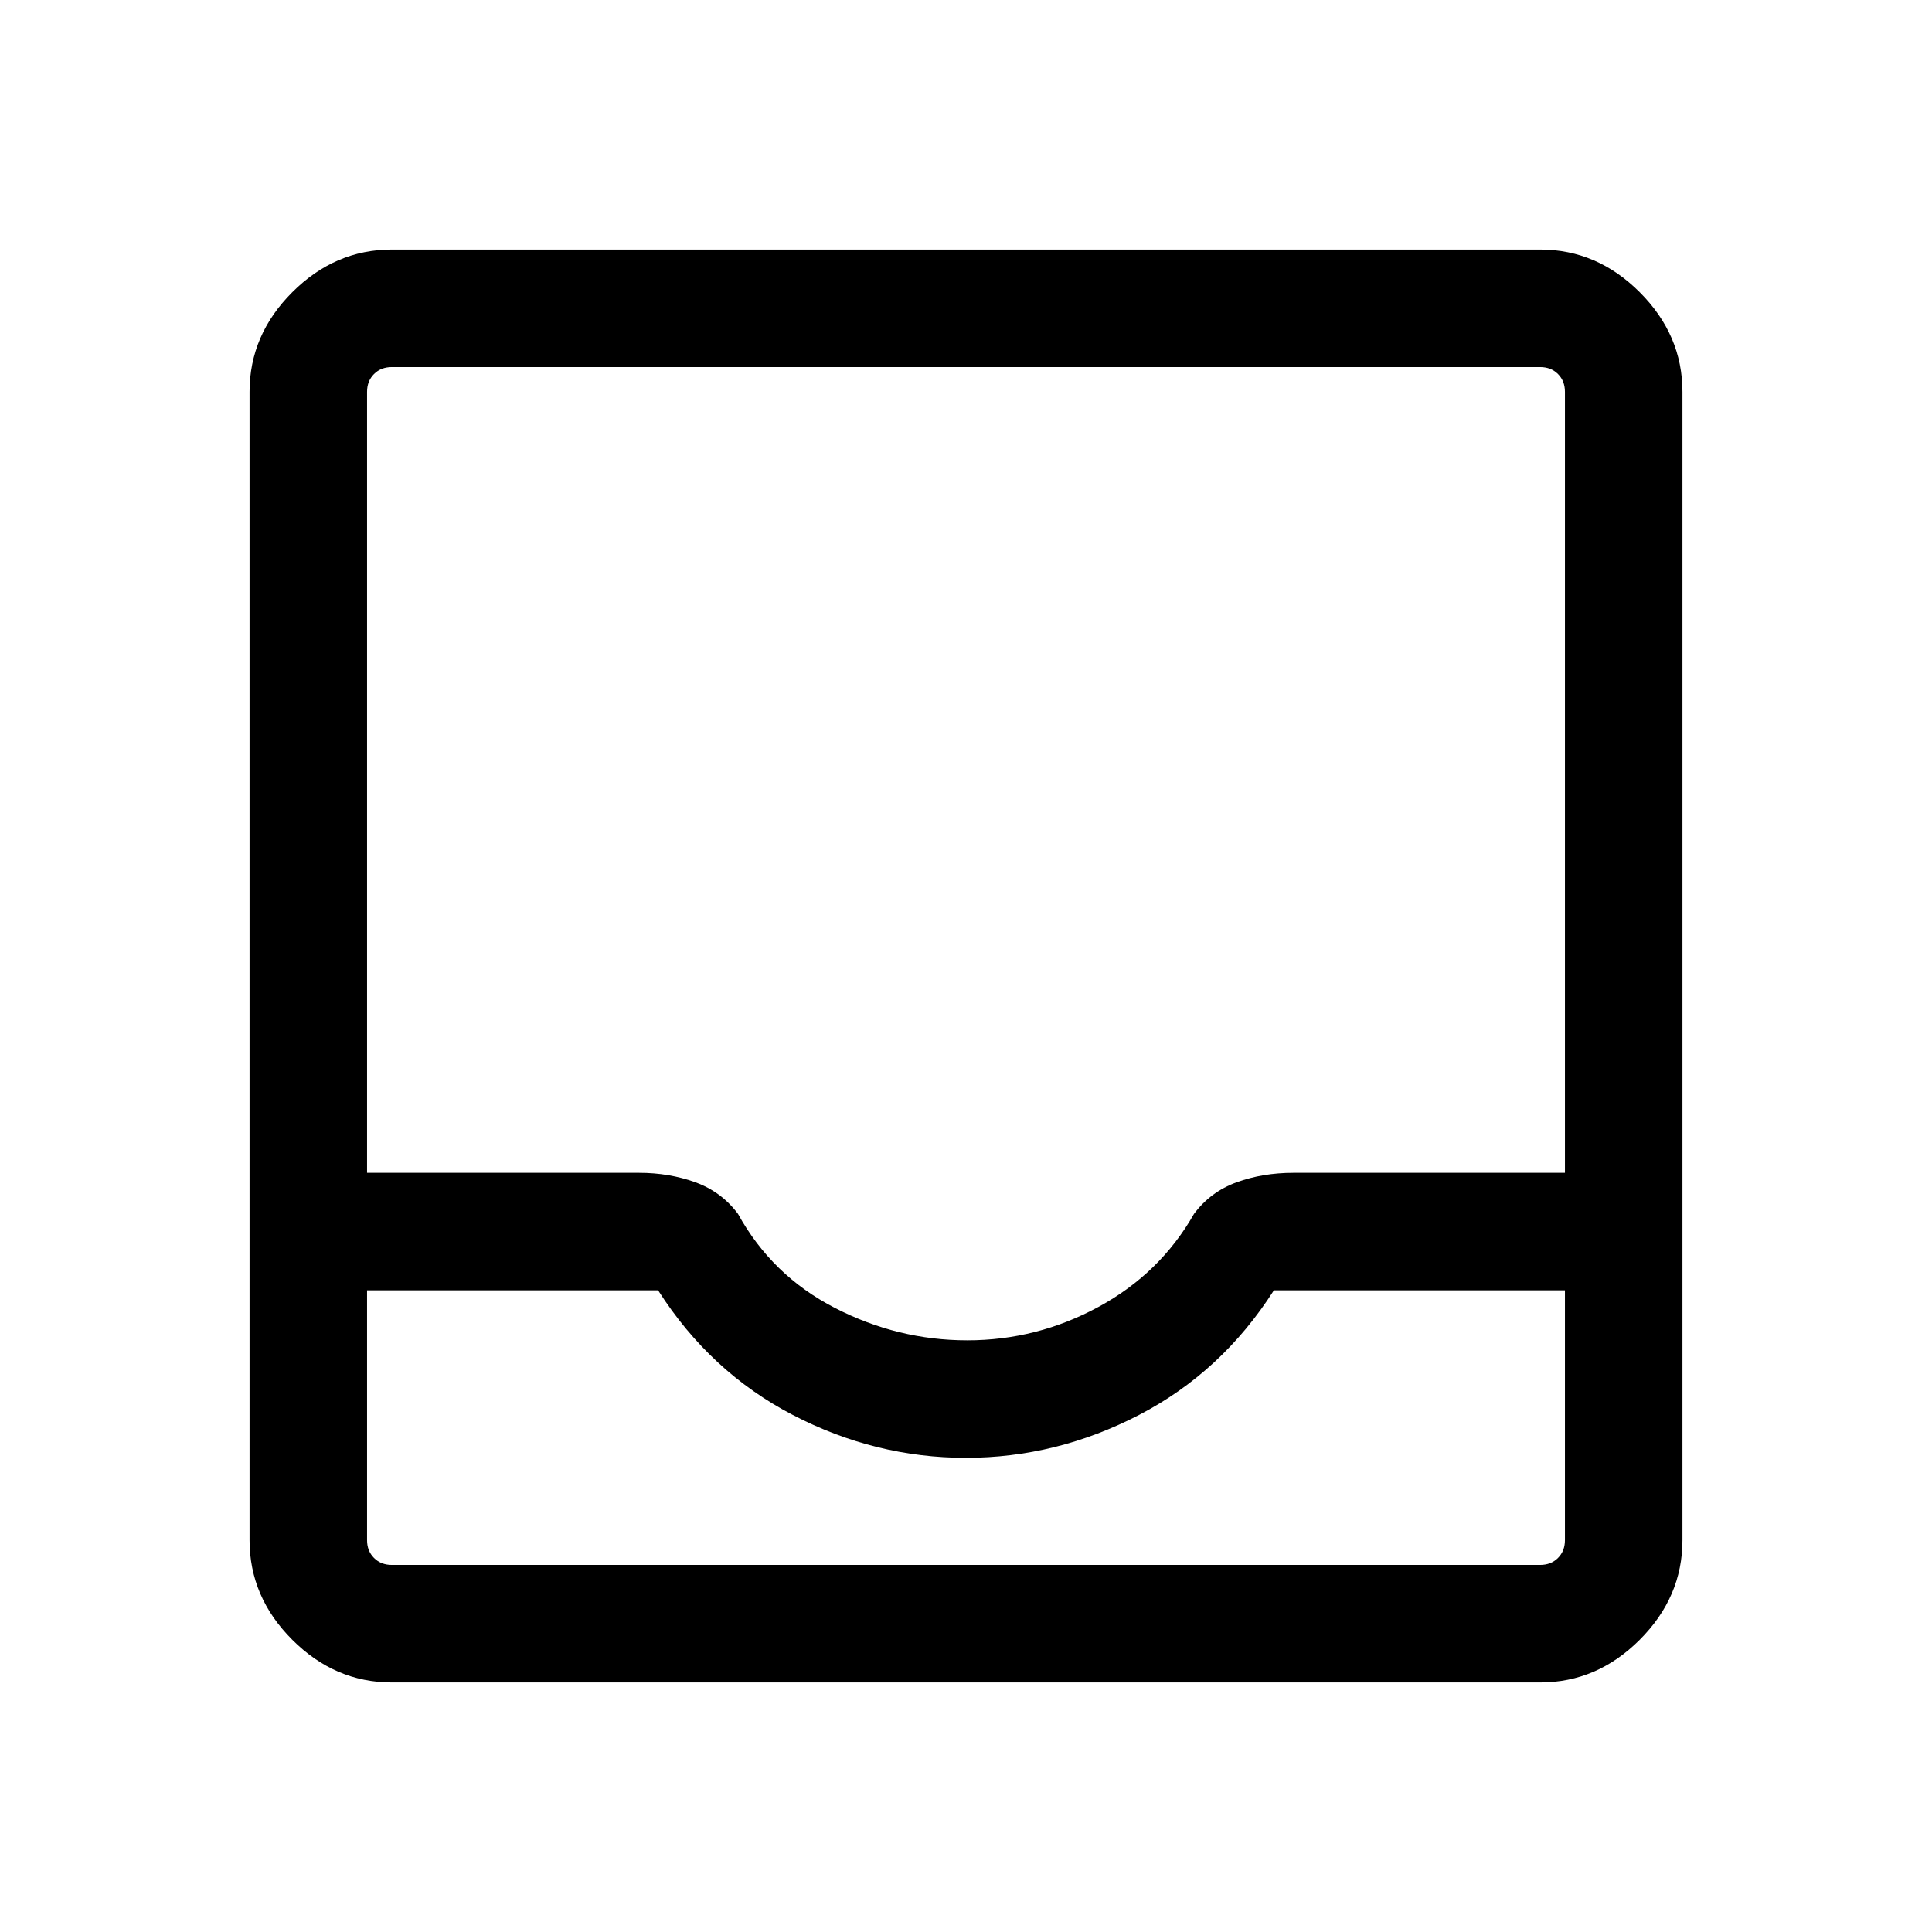 <svg xmlns="http://www.w3.org/2000/svg" height="48" viewBox="0 -960 960 960" width="48"><path d="M194.69-124q-28.25 0-49.47-21.22T124-194.69v-570.62q0-28.25 21.22-49.47T194.69-836h570.62q28.25 0 49.47 21.22T836-765.31v570.62q0 28.25-21.22 49.47T765.31-124H194.69Zm0-58.39h570.62q5.38 0 8.84-3.46t3.46-8.84v-124.16H633q-25.92 40.62-67 61.93-41.08 21.3-86.08 21.3t-86-21.3q-41-21.31-66.92-61.93H182.39v124.16q0 5.38 3.46 8.84t8.84 3.46ZM480.67-294q34.56 0 65.18-16.61 30.61-16.62 47.46-46.24 8.23-11 21.19-15.69 12.96-4.69 28.16-4.69h134.95v-388.08q0-5.38-3.46-8.84t-8.84-3.46H194.69q-5.38 0-8.84 3.46t-3.46 8.84v388.08h135.23q14.92 0 27.88 4.69 12.96 4.69 21.19 15.69 16.85 30.62 48.13 46.74Q446.1-294 480.67-294ZM194.69-182.39h-12.3 595.22-582.92Z"/></svg>